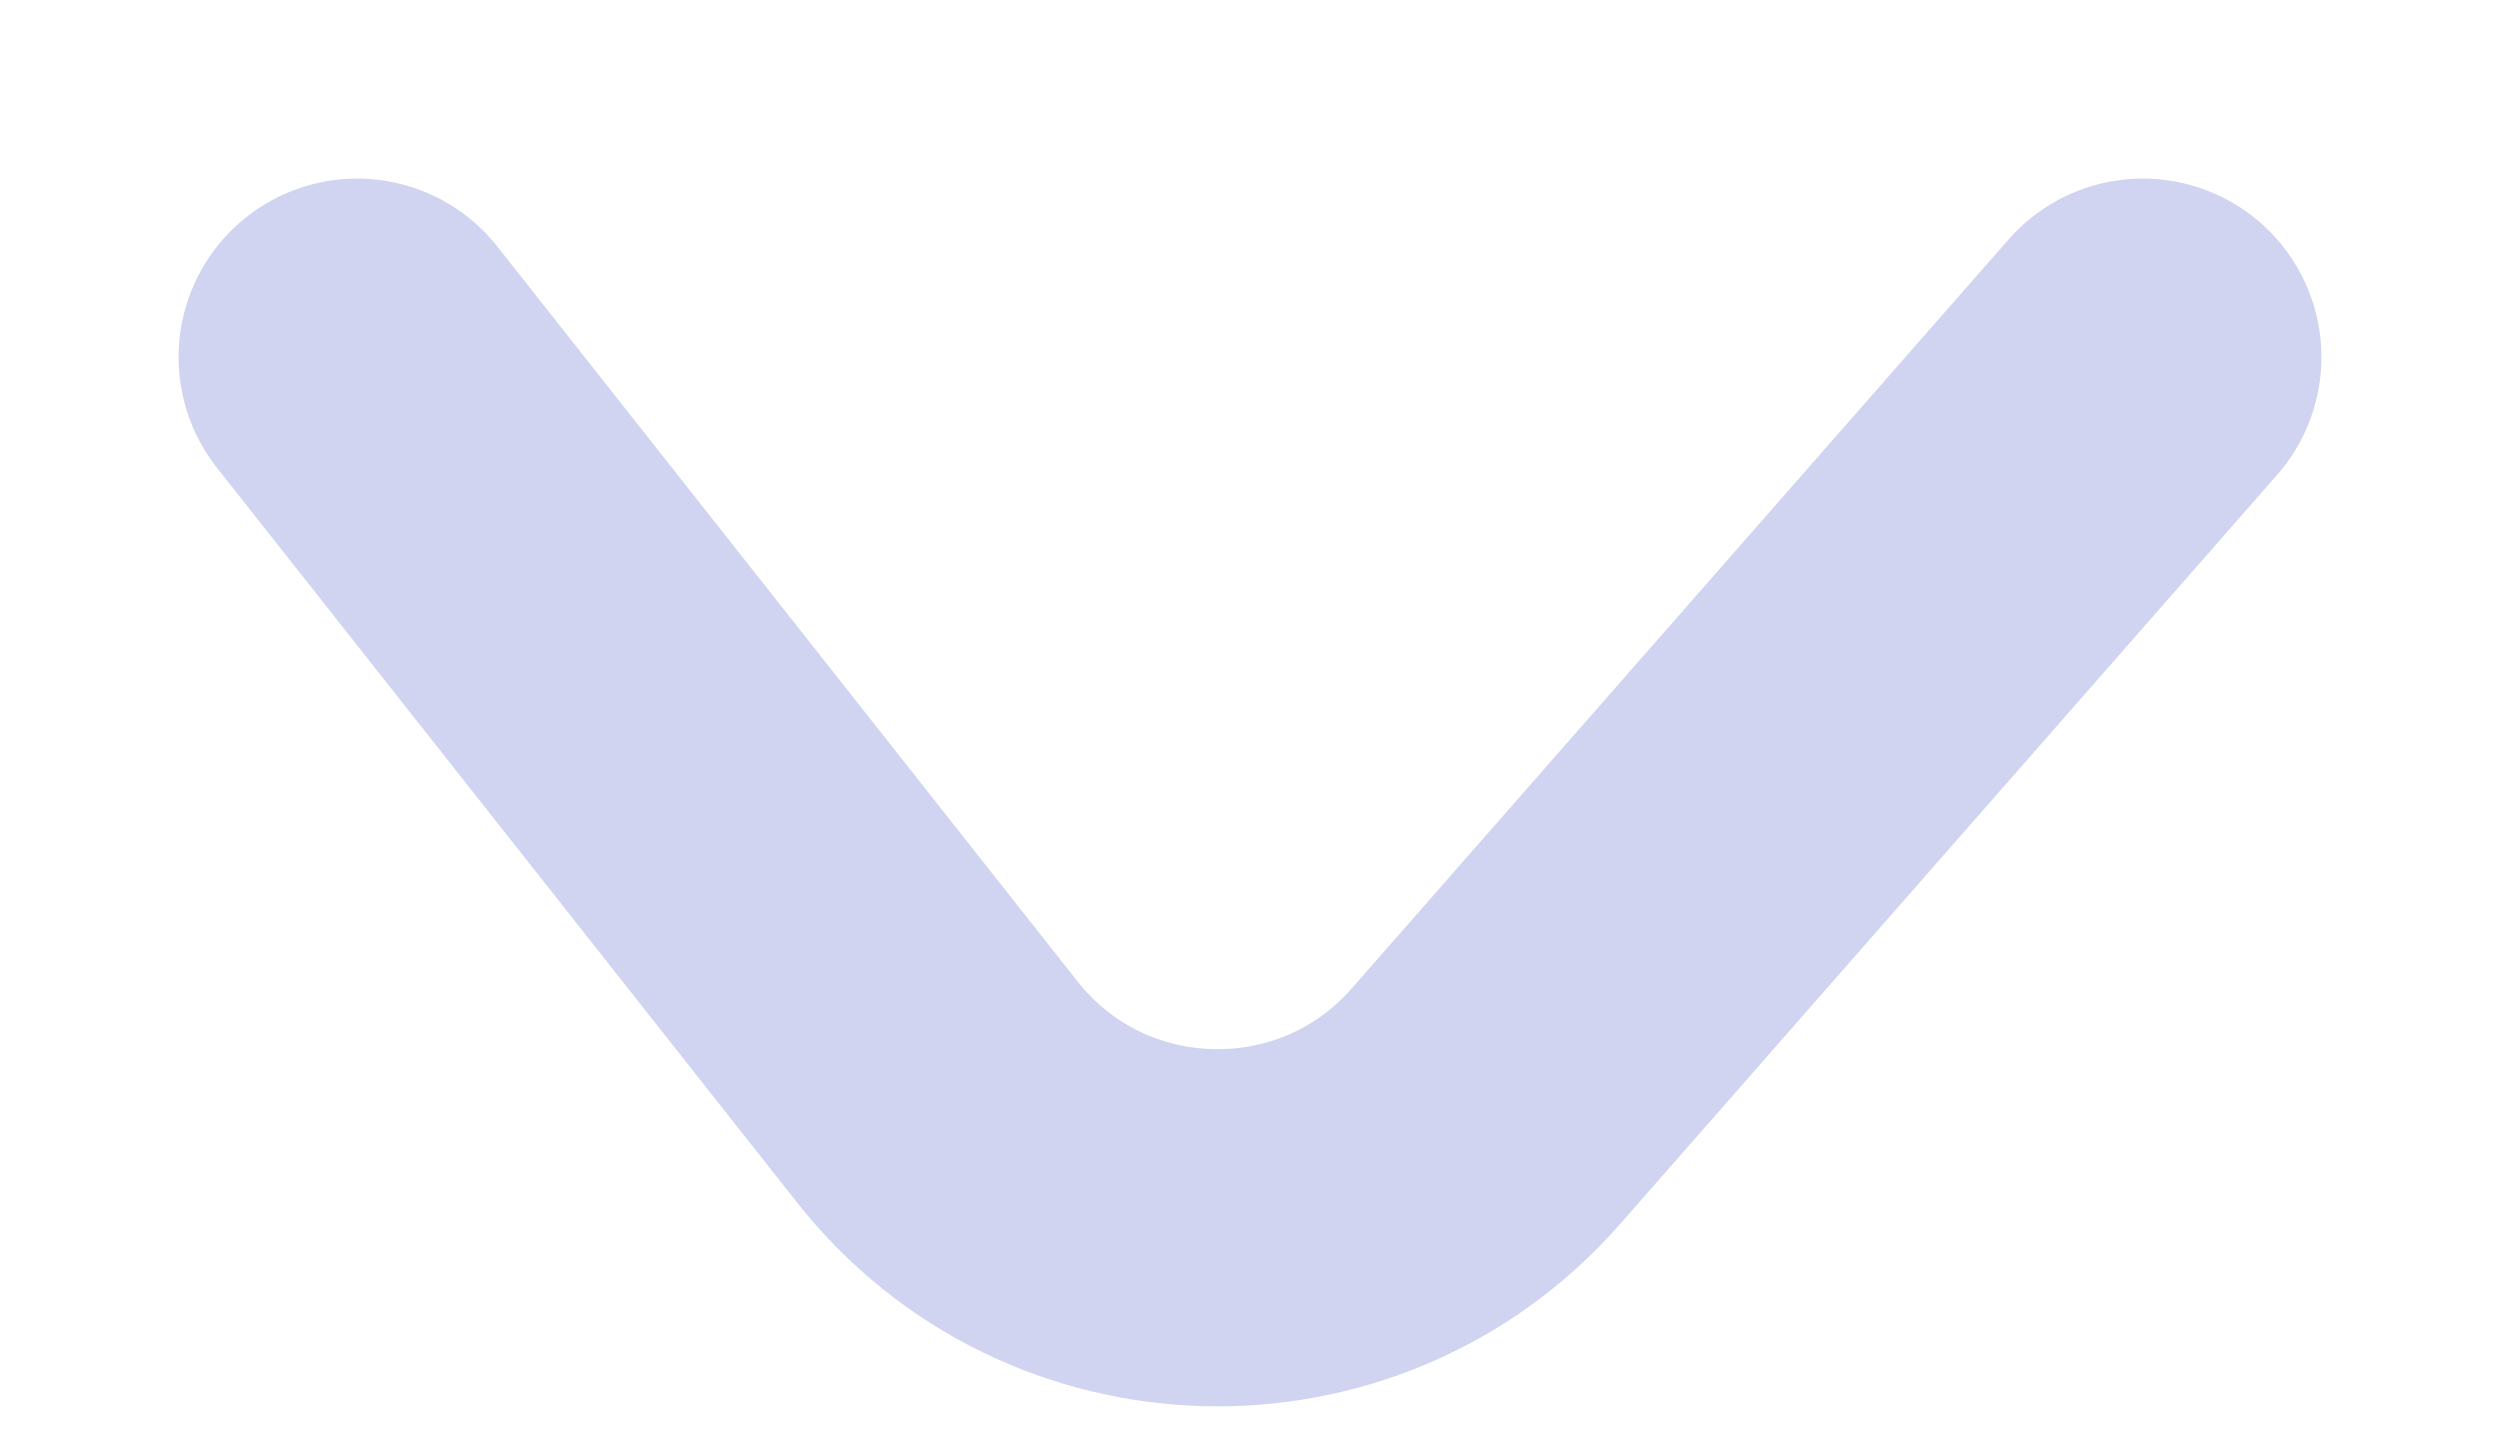 <svg width="7" height="4" viewBox="0 0 7 4" fill="none" xmlns="http://www.w3.org/2000/svg">
<path d="M6 1L4.161 3.097C3.749 3.567 3.011 3.548 2.624 3.057L1 1" stroke="#D0D4F1" stroke-linecap="round"/>
</svg>
